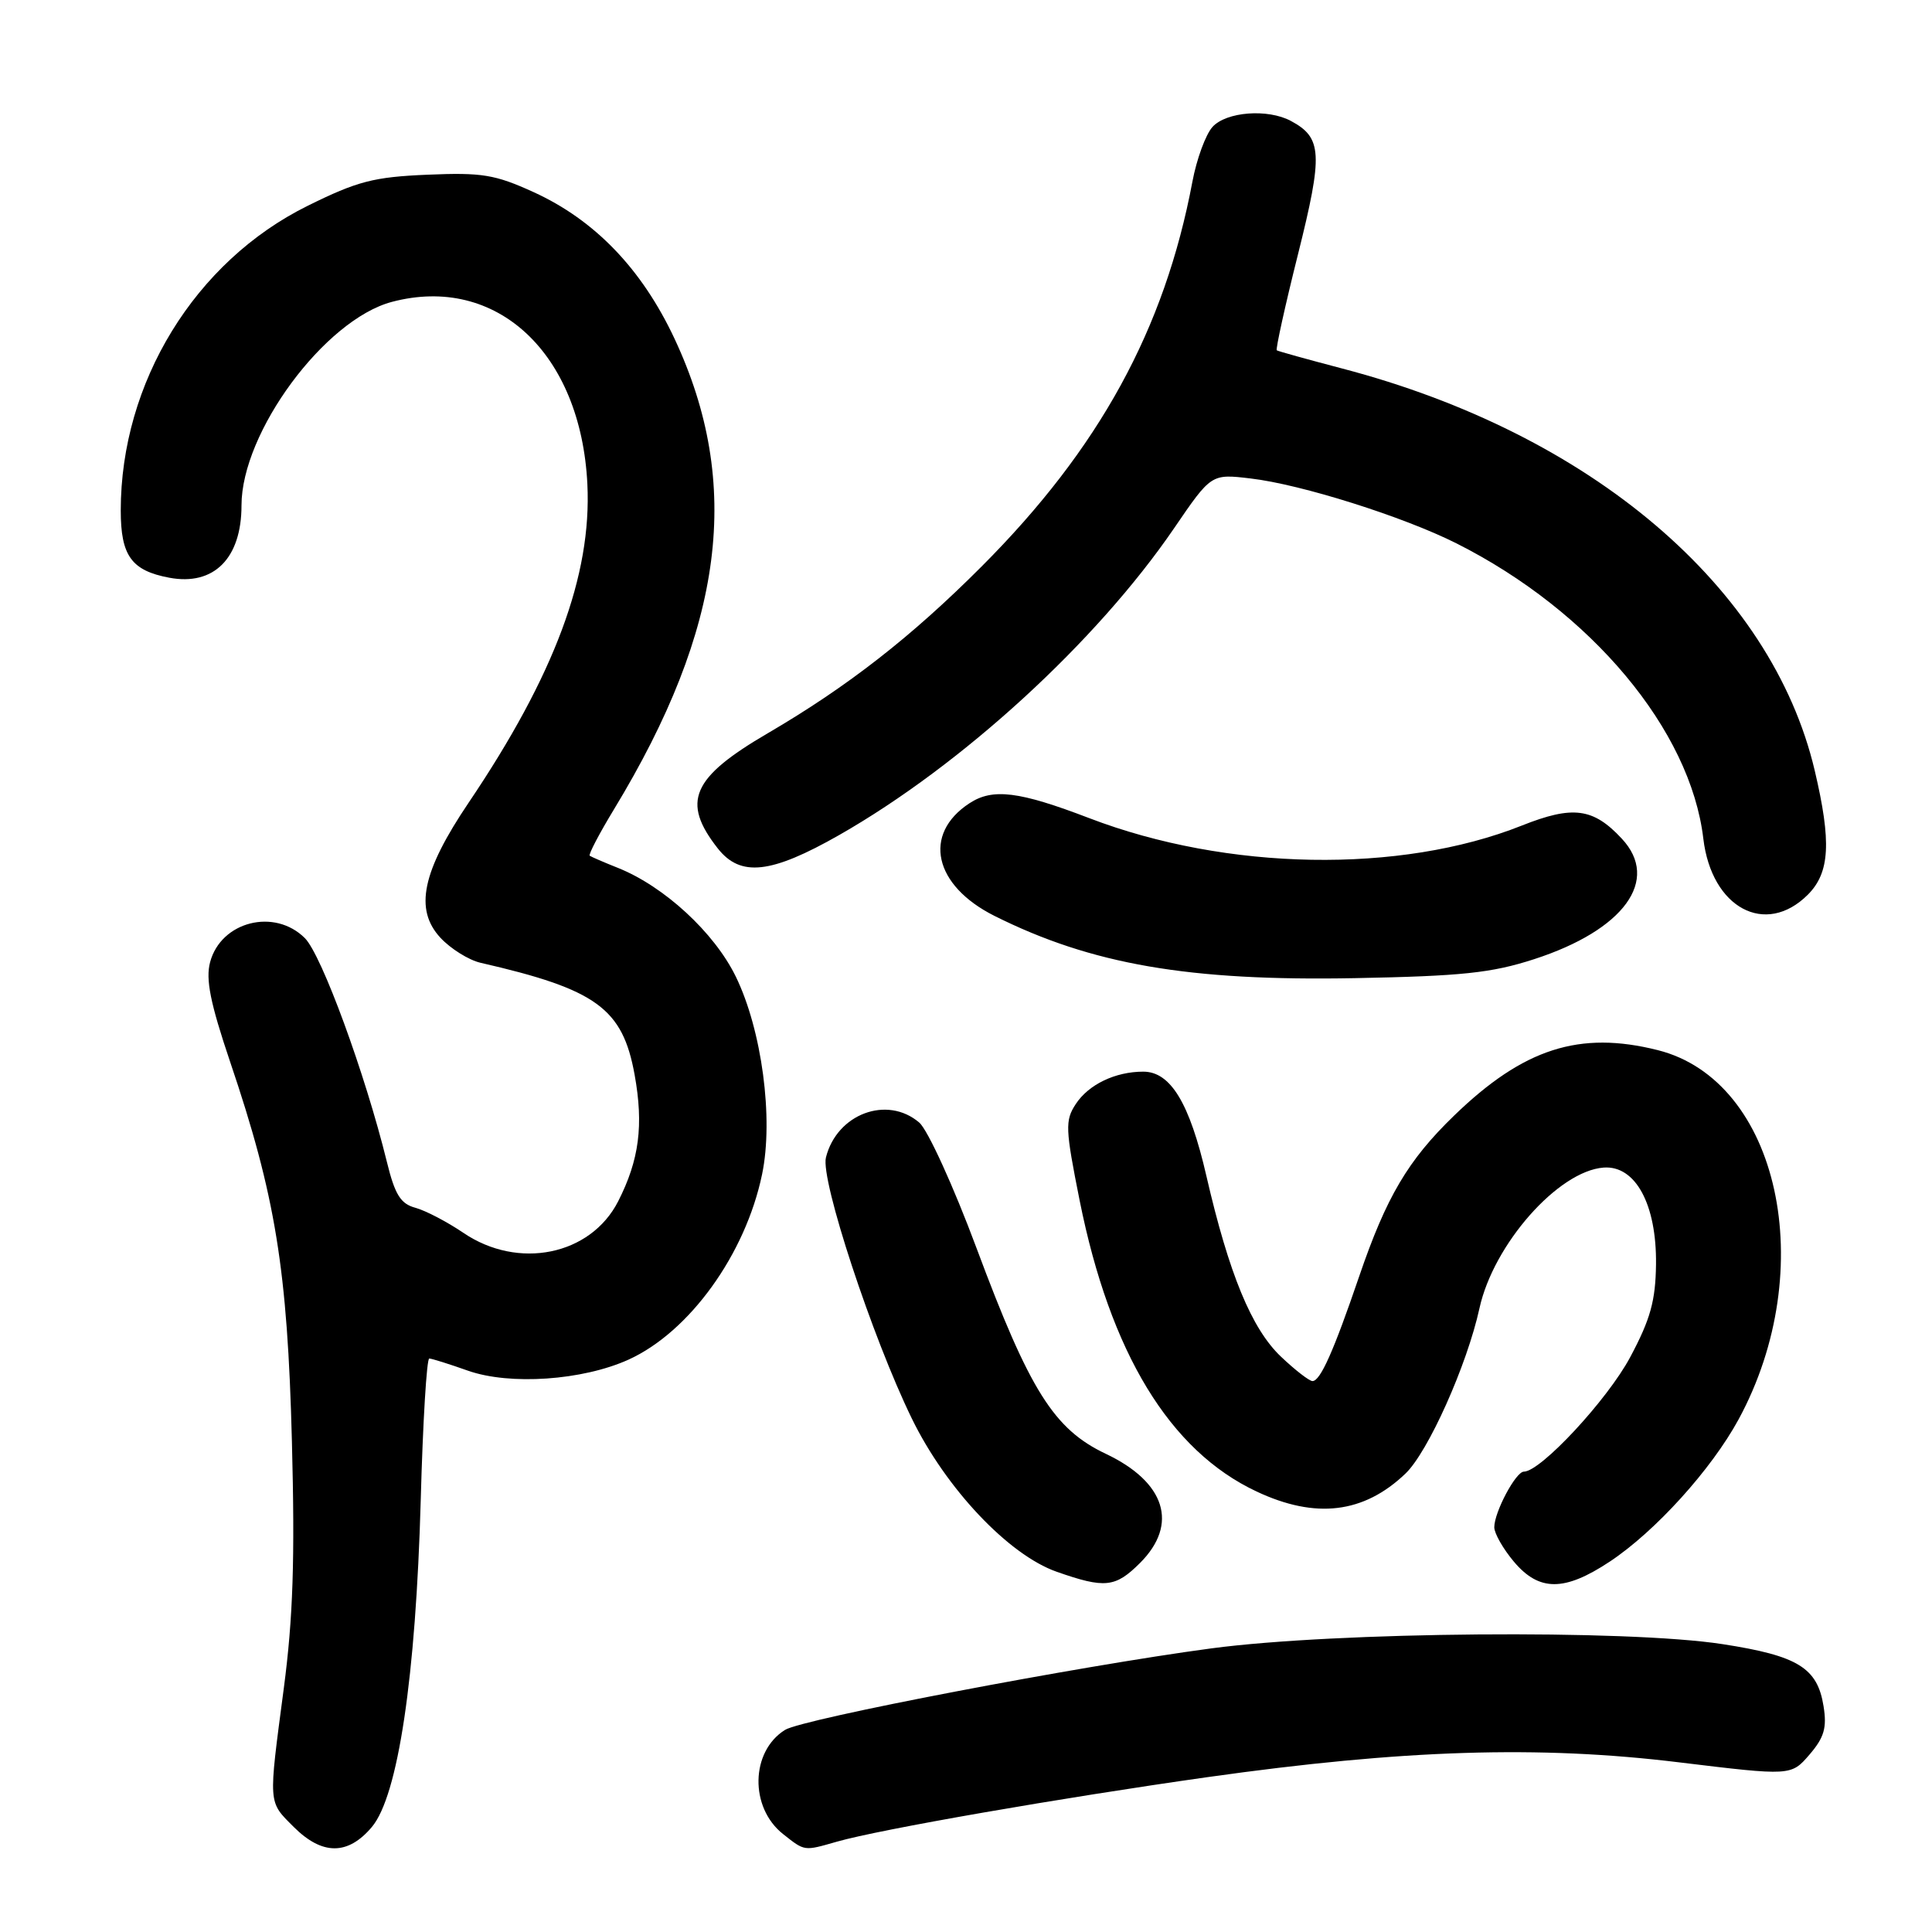 <?xml version="1.0" encoding="UTF-8" standalone="no"?>
<!DOCTYPE svg PUBLIC "-//W3C//DTD SVG 1.1//EN" "http://www.w3.org/Graphics/SVG/1.1/DTD/svg11.dtd" >
<svg xmlns="http://www.w3.org/2000/svg" xmlns:xlink="http://www.w3.org/1999/xlink" version="1.1" viewBox="0 0 256 256">
 <g >
 <path fill="currentColor"
d=" M 49.27 242.09 C 52.75 237.96 55.10 222.18 55.75 198.75 C 56.03 188.44 56.54 180.01 56.88 180.01 C 57.22 180.02 59.52 180.74 62.00 181.62 C 67.56 183.58 77.18 182.92 83.28 180.16 C 91.35 176.50 98.78 166.20 100.98 155.60 C 102.52 148.20 100.95 136.47 97.49 129.39 C 94.64 123.56 88.01 117.45 81.88 115.00 C 80.02 114.26 78.34 113.53 78.14 113.39 C 77.95 113.24 79.39 110.48 81.35 107.25 C 95.96 83.19 98.41 64.16 89.37 44.86 C 85.04 35.63 78.81 29.15 70.69 25.45 C 65.60 23.13 63.87 22.84 56.64 23.15 C 49.51 23.45 47.36 24.01 40.77 27.27 C 25.84 34.65 16.00 50.68 16.00 67.64 C 16.00 73.64 17.42 75.61 22.43 76.55 C 28.33 77.66 32.00 73.99 32.00 66.97 C 32.00 57.28 43.02 42.36 51.93 40.00 C 65.78 36.33 76.98 46.78 77.83 64.15 C 78.42 76.23 73.47 89.50 62.09 106.37 C 55.93 115.50 54.88 120.50 58.36 124.26 C 59.72 125.72 62.11 127.21 63.66 127.57 C 79.03 131.09 82.50 133.61 84.09 142.41 C 85.30 149.10 84.70 153.70 81.91 159.18 C 78.25 166.35 68.66 168.30 61.39 163.35 C 59.25 161.90 56.40 160.41 55.05 160.04 C 53.08 159.51 52.33 158.31 51.26 153.94 C 48.37 142.21 42.62 126.53 40.40 124.31 C 36.38 120.29 29.28 122.09 27.84 127.49 C 27.23 129.77 27.87 132.92 30.48 140.66 C 36.51 158.46 38.09 168.19 38.68 191.00 C 39.09 206.62 38.83 214.39 37.61 223.67 C 35.55 239.29 35.50 238.65 38.92 242.08 C 42.70 245.85 46.10 245.85 49.27 242.09 Z  M 110.90 244.03 C 116.59 242.40 140.50 238.24 160.00 235.48 C 185.98 231.82 203.90 231.25 222.49 233.52 C 237.33 235.32 237.33 235.32 239.77 232.49 C 241.72 230.22 242.09 228.93 241.63 226.08 C 240.82 220.99 238.23 219.40 228.27 217.86 C 215.53 215.89 177.09 216.21 160.50 218.42 C 143.01 220.75 106.35 227.76 104.02 229.22 C 99.44 232.08 99.31 239.52 103.77 243.03 C 106.67 245.32 106.49 245.29 110.90 244.03 Z  M 151.08 207.08 C 156.19 201.96 154.43 196.39 146.53 192.64 C 139.64 189.38 136.43 184.26 129.38 165.34 C 126.34 157.18 122.93 149.71 121.81 148.75 C 117.56 145.10 110.89 147.59 109.44 153.37 C 108.70 156.32 115.56 177.17 120.82 187.96 C 125.35 197.25 133.64 206.02 140.00 208.26 C 146.41 210.51 147.79 210.37 151.08 207.08 Z  M 213.29 206.93 C 219.33 202.93 226.76 194.72 230.37 188.08 C 241.18 168.15 235.72 143.19 219.67 139.15 C 209.30 136.54 201.87 138.92 192.67 147.83 C 186.56 153.74 183.69 158.61 180.10 169.12 C 176.70 179.08 174.95 183.00 173.91 183.00 C 173.49 183.00 171.60 181.54 169.72 179.75 C 165.84 176.06 162.84 168.78 159.85 155.81 C 157.63 146.17 155.11 142.00 151.49 142.00 C 147.78 142.00 144.24 143.70 142.54 146.30 C 141.11 148.48 141.16 149.56 143.06 159.08 C 147.11 179.27 154.99 192.23 166.50 197.63 C 174.32 201.31 180.70 200.54 186.22 195.27 C 189.23 192.41 194.39 180.88 196.04 173.34 C 197.90 164.87 206.47 155.16 212.49 154.71 C 216.71 154.40 219.52 159.59 219.43 167.52 C 219.37 172.35 218.70 174.79 216.01 179.83 C 213.00 185.47 204.15 195.00 201.92 195.00 C 200.85 195.00 198.00 200.36 198.00 202.37 C 198.00 203.18 199.17 205.23 200.59 206.92 C 203.94 210.90 207.29 210.90 213.29 206.93 Z  M 203.27 127.10 C 215.19 123.24 220.02 116.61 214.90 111.13 C 211.11 107.05 208.41 106.70 201.63 109.40 C 185.53 115.80 162.57 115.40 144.31 108.40 C 135.04 104.85 131.54 104.41 128.45 106.44 C 122.21 110.53 123.73 117.33 131.77 121.36 C 144.63 127.79 157.52 130.02 179.50 129.61 C 193.68 129.34 197.62 128.93 203.27 127.10 Z  M 239.55 118.55 C 242.47 115.62 242.69 111.56 240.46 102.10 C 234.73 77.80 210.80 57.45 177.81 48.82 C 173.24 47.62 169.36 46.54 169.18 46.42 C 169.01 46.30 170.27 40.55 172.00 33.66 C 175.32 20.38 175.21 18.25 171.04 16.02 C 167.98 14.38 162.49 14.80 160.66 16.82 C 159.76 17.82 158.56 21.08 158.00 24.07 C 154.32 43.63 145.66 59.45 130.06 75.07 C 120.76 84.39 112.30 90.98 101.75 97.15 C 91.64 103.05 90.26 106.24 95.11 112.42 C 98.12 116.24 102.15 115.80 111.21 110.64 C 127.47 101.37 145.29 85.04 155.57 70.00 C 160.50 62.78 160.50 62.78 165.71 63.40 C 172.41 64.18 185.96 68.46 193.01 72.01 C 210.85 81.00 224.00 96.73 225.70 111.13 C 226.79 120.32 233.94 124.15 239.55 118.55 Z "/>
</g>
</svg>
